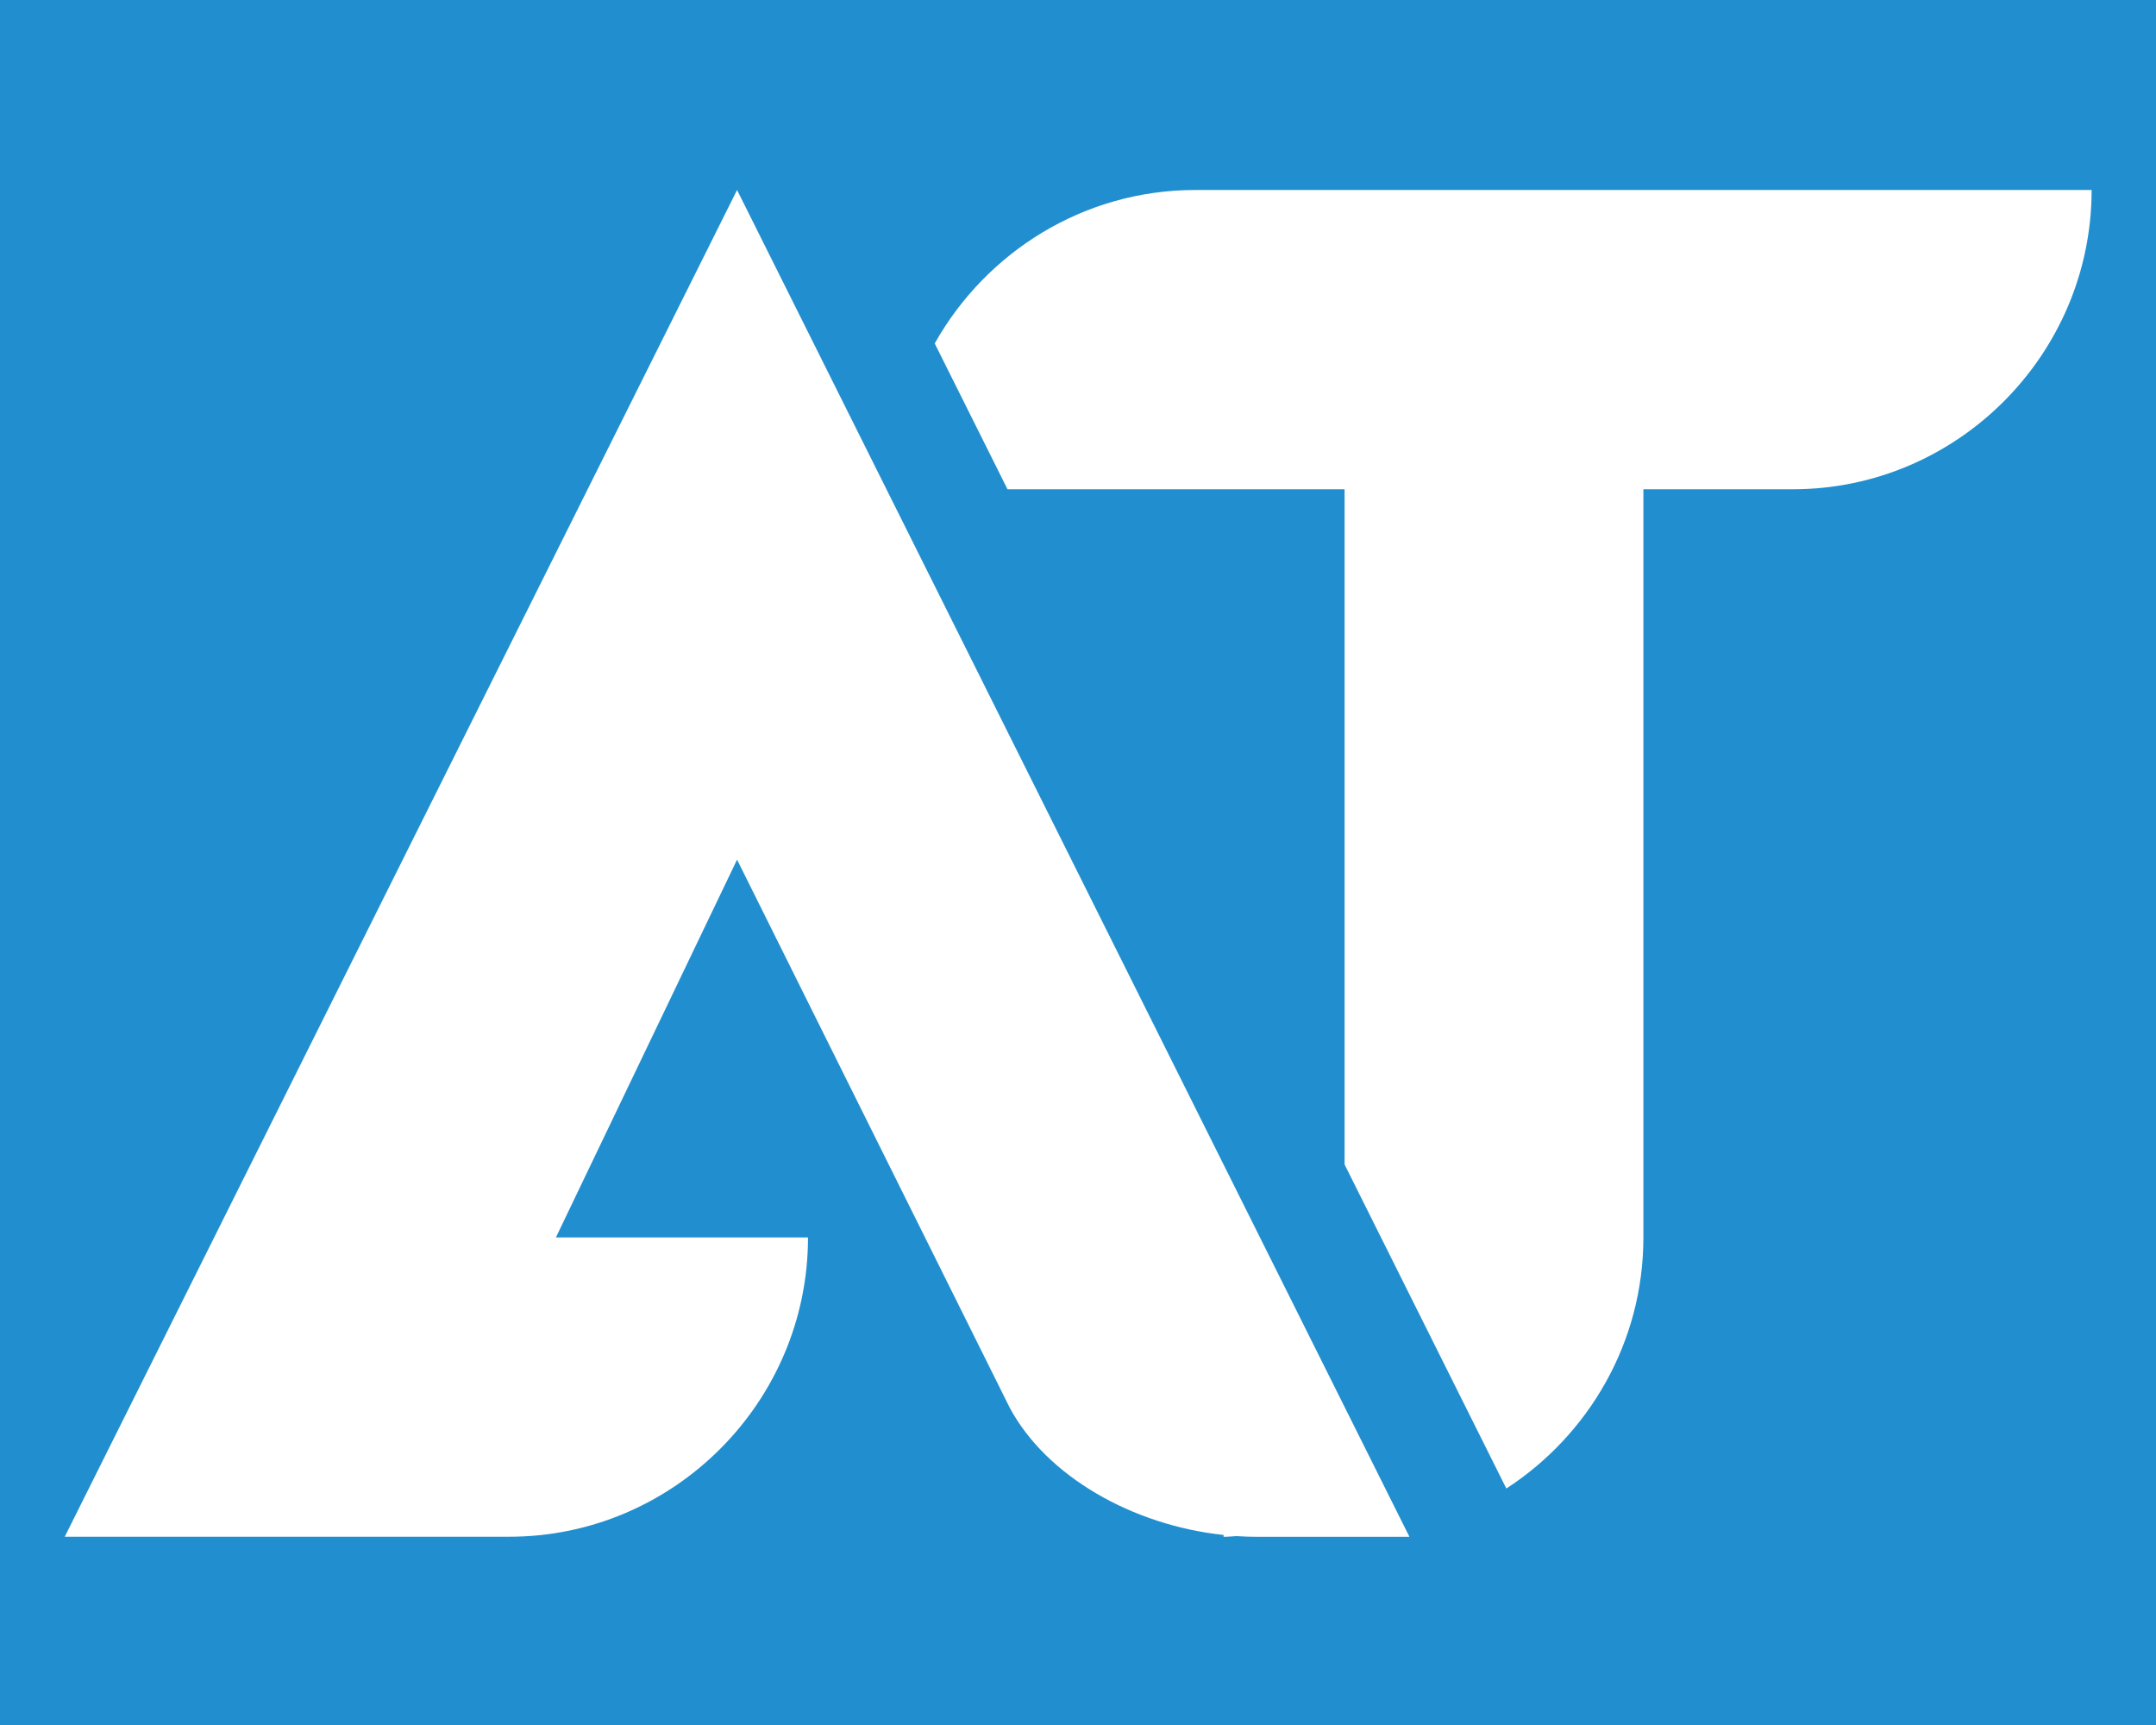 <svg xmlns="http://www.w3.org/2000/svg" xmlns:xlink="http://www.w3.org/1999/xlink" width="500" zoomAndPan="magnify" viewBox="0 0 375 300" height="400" preserveAspectRatio="xMidYMid meet" version="1.0"><defs><clipPath id="d34e4b90ed"><path d="M 11.262 33 L 246 33 L 246 267.551 L 11.262 267.551 Z M 11.262 33 " clip-rule="nonzero"/></clipPath><clipPath id="cd15f73a30"><path d="M 162 33 L 363.762 33 L 363.762 259 L 162 259 Z M 162 33 " clip-rule="nonzero"/></clipPath></defs><rect x="-37.5" width="450" fill="#ffffff" y="-30" height="360" fill-opacity="1"/><rect x="-37.5" width="450" fill="#ffffff" y="-30" height="360" fill-opacity="1"/><rect x="-37.5" width="450" fill="#218fcf" y="-30" height="360" fill-opacity="1"/><g clip-path="url(#d34e4b90ed)"><path fill="#ffffff" d="M 140.539 215.211 L 96.688 215.211 L 128.199 149.504 L 175.629 244.824 C 182.02 256.738 196.957 265.258 212.82 266.949 L 212.82 267.27 C 213.586 267.27 214.32 267.191 215.07 267.148 C 216.223 267.23 217.363 267.27 218.516 267.27 L 245.148 267.27 L 240.957 258.883 L 212.82 202.531 L 154.191 85.102 L 141.531 59.742 L 128.199 33.043 L 11.262 267.258 L 88.566 267.258 C 117.16 267.258 140.539 243.844 140.539 215.211 Z M 140.539 215.211 " fill-opacity="1" fill-rule="nonzero"/></g><g clip-path="url(#cd15f73a30)"><path fill="#ffffff" d="M 207.891 33.043 C 188.488 33.043 171.516 43.844 162.578 59.73 L 175.238 85.09 L 233.867 85.09 L 233.867 202.52 L 262.004 258.871 C 276.312 249.574 285.84 233.473 285.84 215.211 L 285.84 85.09 L 311.832 85.09 C 340.422 85.09 363.801 61.664 363.801 33.043 Z M 207.891 33.043 " fill-opacity="1" fill-rule="nonzero"/></g></svg>